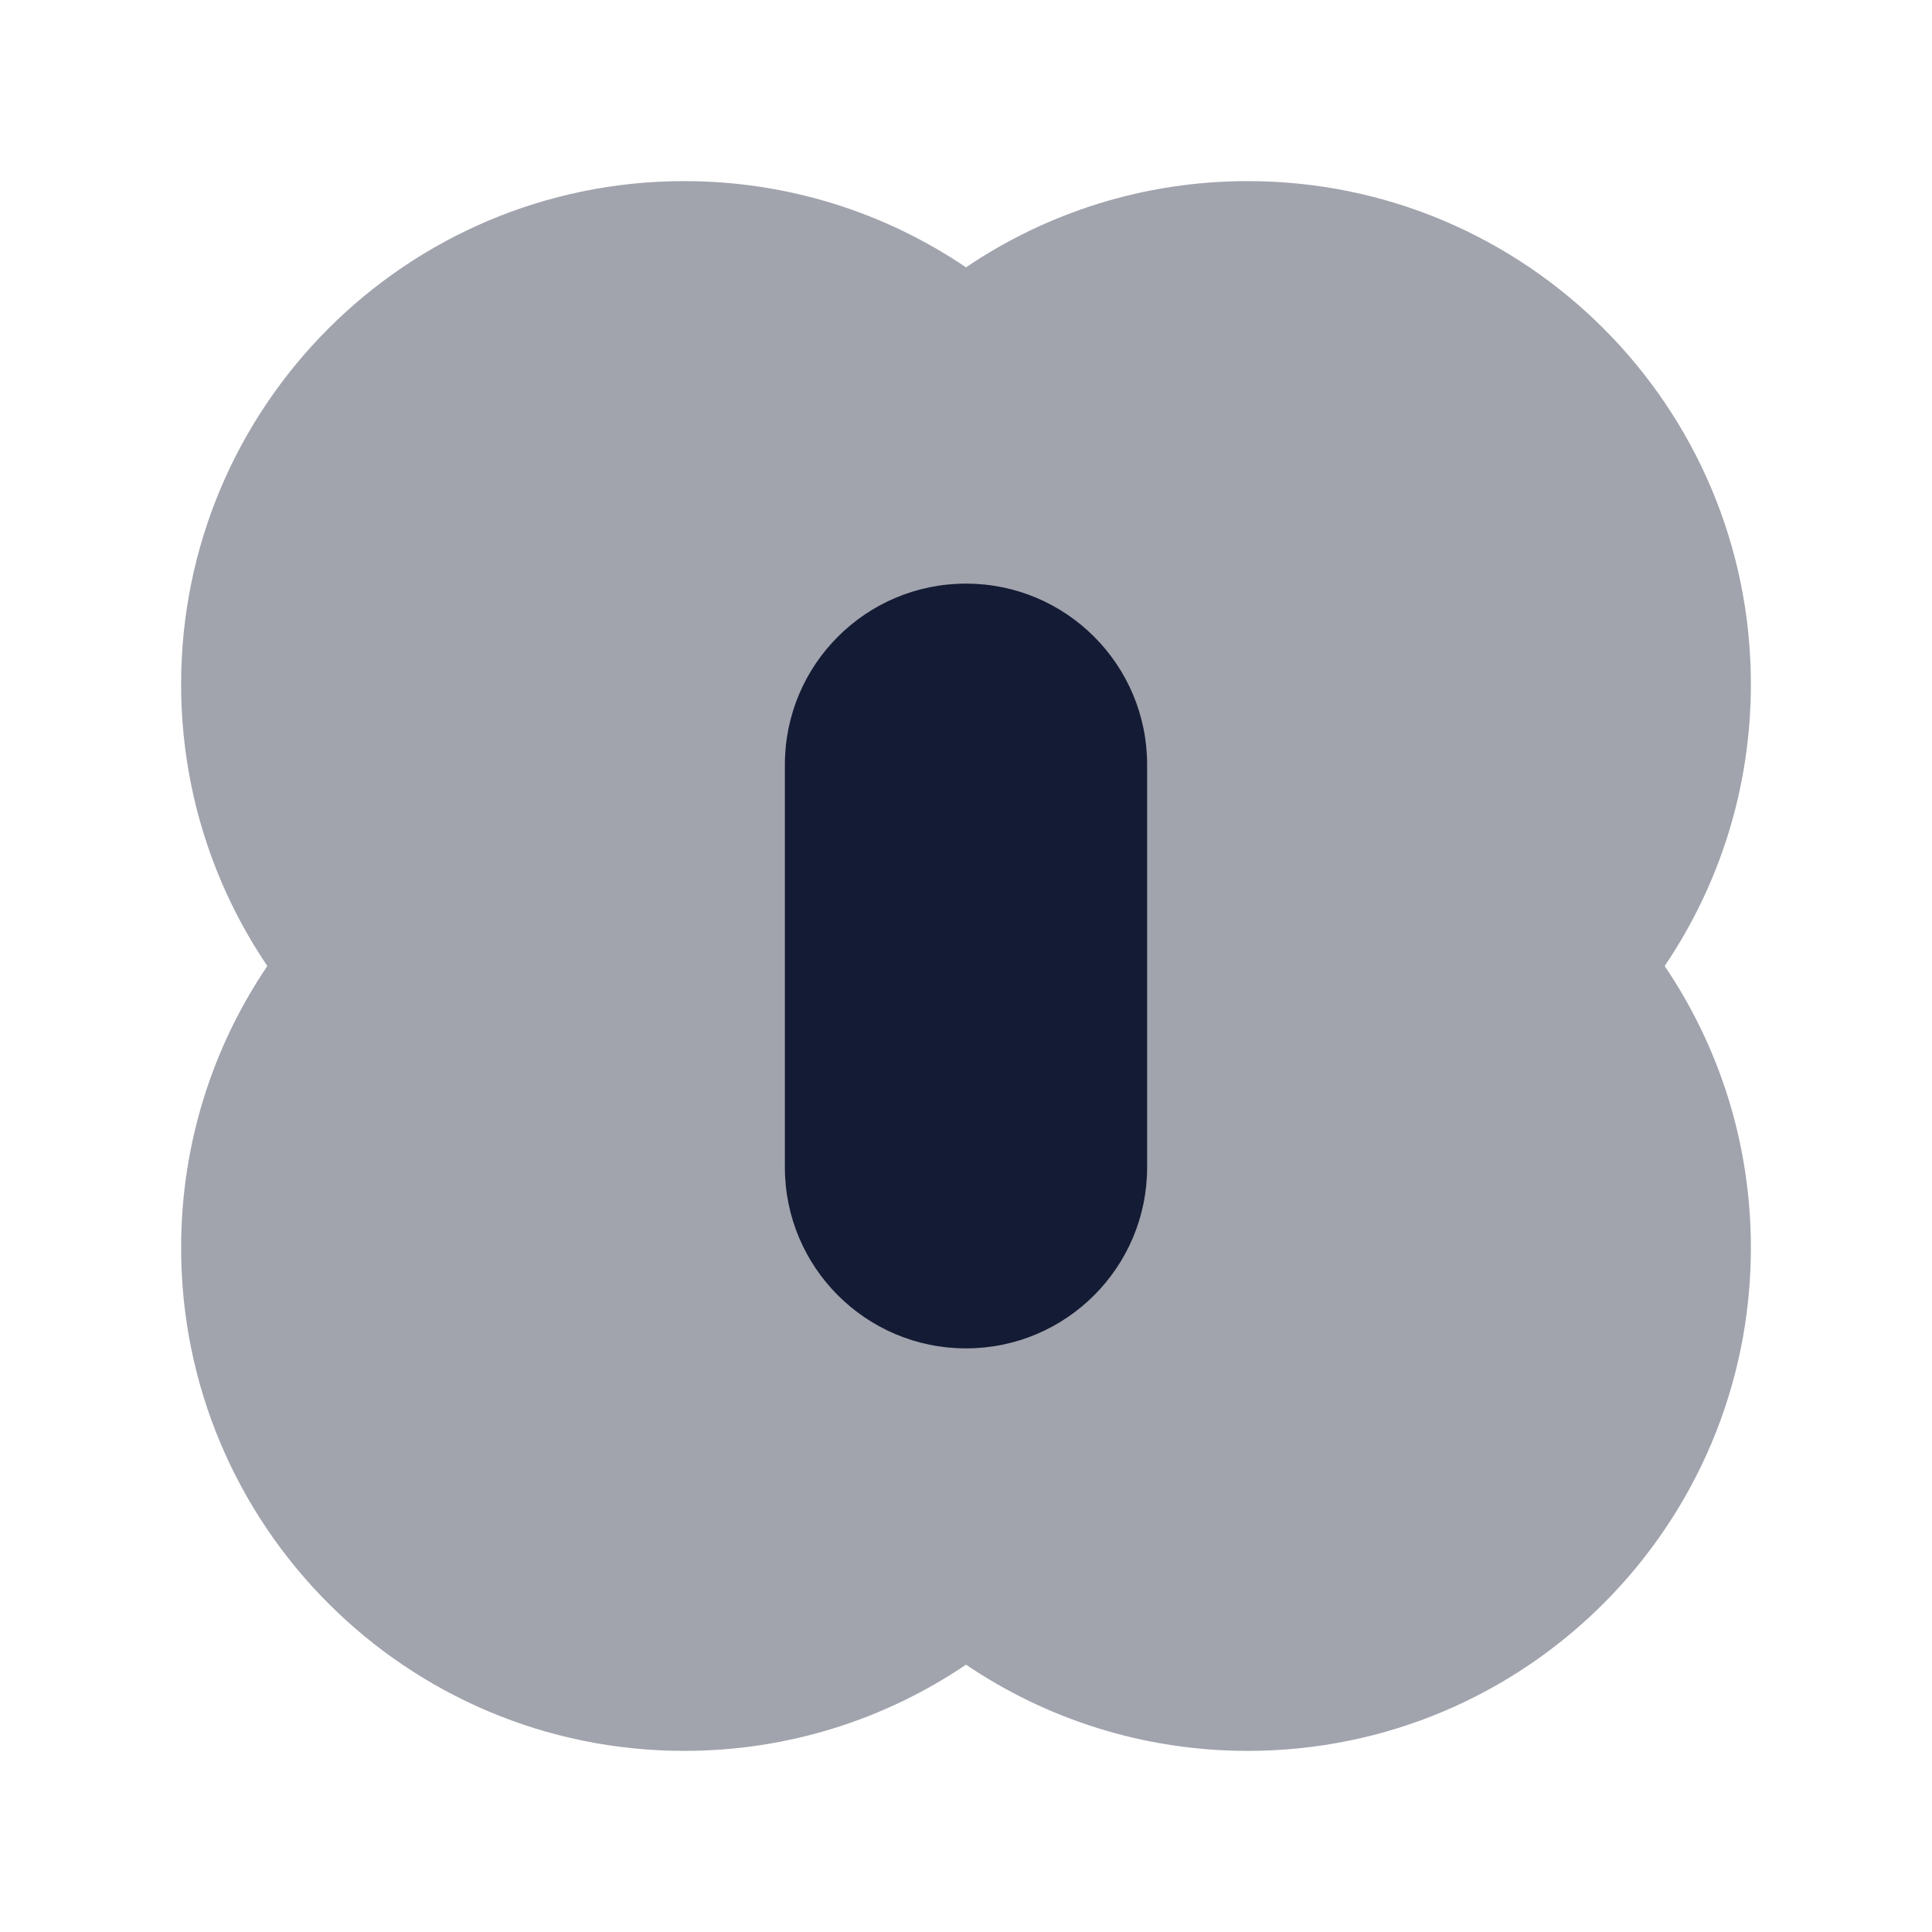 <svg width="24" height="24" viewBox="0 0 24 24" fill="none" xmlns="http://www.w3.org/2000/svg">
<path opacity="0.4" d="M2.25 8.5C2.25 5.048 5.048 2.25 8.5 2.25C9.796 2.25 11.001 2.645 12 3.321C12.999 2.645 14.204 2.25 15.5 2.25C18.952 2.25 21.75 5.048 21.75 8.5C21.75 9.796 21.355 11.001 20.679 12C21.355 12.999 21.75 14.204 21.75 15.5C21.75 18.952 18.952 21.75 15.5 21.75C14.204 21.75 12.999 21.355 12 20.679C11.001 21.355 9.796 21.75 8.5 21.75C5.048 21.75 2.25 18.952 2.25 15.5C2.25 14.204 2.645 12.999 3.321 12C2.645 11.001 2.25 9.796 2.25 8.5Z" fill="#141B34"/>
<path d="M9.75 9.5C9.75 8.257 10.757 7.25 12 7.25C13.243 7.25 14.25 8.257 14.25 9.5V14.5C14.25 15.743 13.243 16.75 12 16.75C10.757 16.75 9.75 15.743 9.75 14.5V9.5Z" fill="#141B34"/>
</svg>
